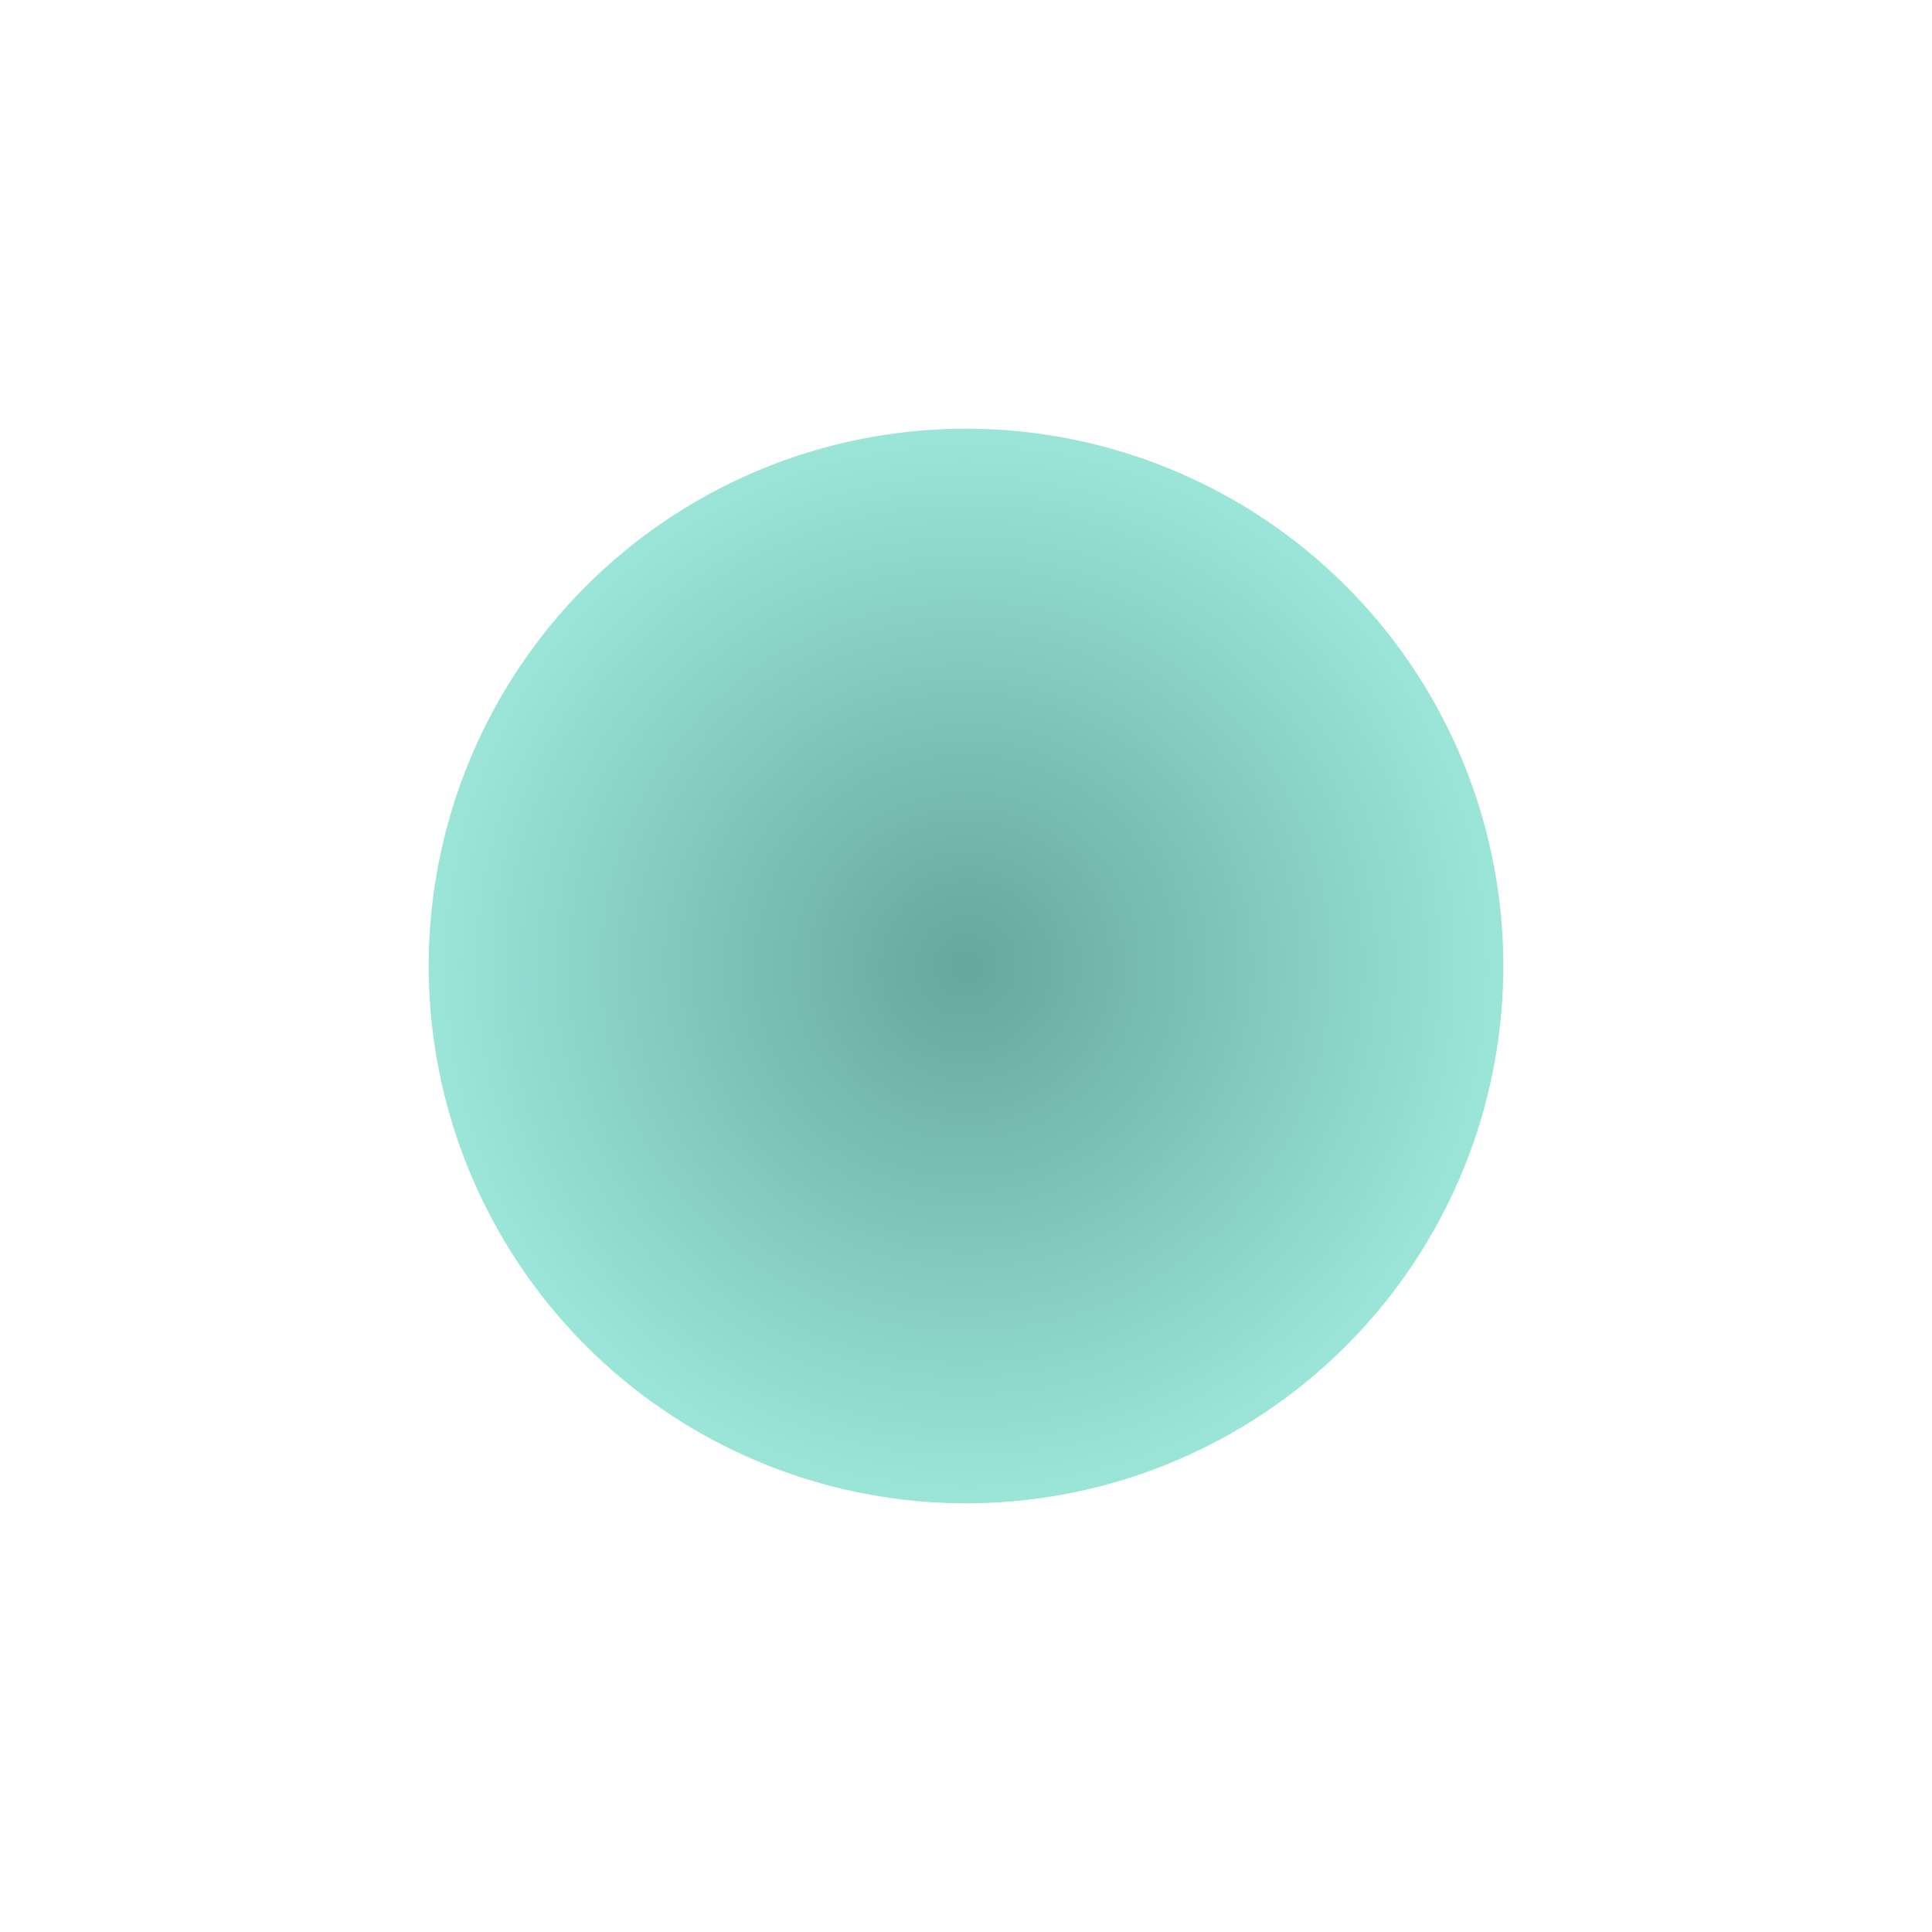 <svg width="676" height="676" viewBox="0 0 676 676" fill="none" xmlns="http://www.w3.org/2000/svg">
<g filter="url(#filter0_f_5_8)">
<path fill-rule="evenodd" clip-rule="evenodd" d="M526 338L525.991 339.88L525.962 341.76L525.915 343.639L525.85 345.518L525.765 347.396L525.662 349.273L525.54 351.149L525.399 353.024L525.239 354.897L525.061 356.768L524.864 358.638L524.648 360.506L524.414 362.371L524.161 364.234L523.889 366.094L523.599 367.952L523.29 369.806L522.963 371.657L522.617 373.505L522.253 375.35L521.87 377.19L521.469 379.027L521.049 380.86L520.612 382.688L520.156 384.512L519.681 386.331L519.189 388.145L518.678 389.955L518.15 391.759L517.603 393.558L517.039 395.351L516.456 397.138L515.856 398.92L515.238 400.695L514.602 402.465L513.949 404.227L513.278 405.984L512.589 407.733L511.883 409.475L511.159 411.211L510.419 412.938L509.661 414.659L508.886 416.372L508.093 418.077L507.284 419.773L506.458 421.462L505.615 423.143L504.755 424.814L503.879 426.478L502.986 428.132L502.076 429.777L501.15 431.413L500.208 433.04L499.249 434.658L498.275 436.265L497.284 437.863L496.277 439.451L495.255 441.028L494.217 442.596L493.163 444.153L492.094 445.699L491.009 447.235L489.909 448.759L488.794 450.273L487.664 451.775L486.519 453.266L485.358 454.745L484.184 456.213L482.994 457.669L481.79 459.113L480.572 460.545L479.339 461.964L478.093 463.371L476.832 464.766L475.557 466.148L474.269 467.517L472.967 468.873L471.652 470.216L470.323 471.546L468.981 472.863L467.626 474.166L466.258 475.455L464.877 476.731L463.483 477.993L462.077 479.241L460.658 480.474L459.227 481.694L457.784 482.899L456.329 484.089L454.863 485.265L453.384 486.427L451.894 487.573L450.393 488.705L448.88 489.821L447.356 490.922L445.822 492.008L444.276 493.079L442.72 494.134L441.154 495.173L439.577 496.197L437.99 497.204L436.393 498.196L434.786 499.172L433.169 500.132L431.543 501.076L429.908 502.003L428.263 502.914L426.61 503.808L424.947 504.686L423.276 505.547L421.596 506.391L419.908 507.219L418.212 508.03L416.508 508.823L414.796 509.6L413.076 510.359L411.348 511.101L409.614 511.826L407.872 512.533L406.123 513.223L404.368 513.896L402.605 514.551L400.837 515.188L399.062 515.807L397.281 516.409L395.493 516.993L393.701 517.559L391.902 518.107L390.099 518.637L388.29 519.149L386.476 519.643L384.657 520.118L382.833 520.576L381.005 521.015L379.173 521.436L377.337 521.839L375.496 522.223L373.652 522.589L371.805 522.936L369.954 523.265L368.1 523.575L366.242 523.867L364.382 524.14L362.52 524.394L360.654 524.63L358.787 524.847L356.918 525.046L355.046 525.226L353.173 525.387L351.298 525.529L349.423 525.653L347.545 525.758L345.667 525.844L343.789 525.911L341.909 525.959L340.03 525.989L338.15 526L336.27 525.992L334.39 525.965L332.51 525.92L330.631 525.856L328.753 525.773L326.876 525.671L325 525.55L323.125 525.411L321.252 525.253L319.38 525.076L317.51 524.88L315.643 524.666L313.777 524.433L311.914 524.181L310.054 523.911L308.196 523.623L306.341 523.315L304.49 522.989L302.641 522.645L300.797 522.282L298.956 521.901L297.119 521.501L295.286 521.083L293.457 520.647L291.633 520.193L289.813 519.72L287.999 519.229L286.189 518.72L284.384 518.193L282.585 517.647L280.791 517.084L279.003 516.503L277.221 515.904L275.445 515.288L273.676 514.653L271.912 514.001L270.156 513.332L268.406 512.644L266.663 511.94L264.927 511.218L263.199 510.478L261.478 509.722L259.764 508.948L258.059 508.157L256.361 507.349L254.672 506.524L252.991 505.683L251.318 504.824L249.654 503.949L247.999 503.057L246.353 502.149L244.716 501.224L243.089 500.283L241.471 499.326L239.862 498.353L238.264 497.363L236.675 496.358L235.097 495.337L233.528 494.3L231.971 493.248L230.423 492.18L228.887 491.096L227.362 489.997L225.847 488.883L224.344 487.754L222.852 486.61L221.372 485.451L219.903 484.278L218.446 483.09L217.001 481.887L215.569 480.67L214.148 479.438L212.74 478.193L211.344 476.933L209.961 475.659L208.591 474.372L207.234 473.071L205.89 471.757L204.559 470.429L203.241 469.088L201.937 467.734L200.647 466.367L199.37 464.987L198.107 463.594L196.858 462.189L195.623 460.772L194.403 459.342L193.196 457.9L192.005 456.446L190.827 454.98L189.665 453.502L188.517 452.013L187.385 450.513L186.267 449.001L185.165 447.478L184.078 445.944L183.006 444.4L181.95 442.844L180.909 441.279L179.884 439.703L178.875 438.116L177.882 436.52L176.905 434.914L175.944 433.298L174.999 431.673L174.07 430.038L173.158 428.395L172.262 426.742L171.383 425.08L170.521 423.409L169.675 421.73L168.846 420.043L168.034 418.347L167.239 416.644L166.461 414.932L165.701 413.213L164.957 411.486L164.231 409.752L163.522 408.011L162.831 406.263L162.157 404.508L161.501 402.746L160.862 400.978L160.241 399.203L159.638 397.423L159.053 395.636L158.485 393.844L157.936 392.046L157.404 390.242L156.891 388.434L156.396 386.62L155.919 384.802L155.46 382.979L155.019 381.151L154.597 379.319L154.193 377.483L153.807 375.643L153.44 373.799L153.091 371.952L152.761 370.101L152.449 368.247L152.156 366.39L151.881 364.53L151.625 362.668L151.388 360.803L151.169 358.936L150.969 357.066L150.788 355.195L150.625 353.322L150.481 351.448L150.356 349.572L150.25 347.695L150.162 345.817L150.094 343.938L150.044 342.059L150.012 340.179L150 338.299L150.006 336.419L150.032 334.539L150.076 332.66L150.138 330.781L150.22 328.903L150.32 327.025L150.439 325.149L150.577 323.274L150.734 321.401L150.909 319.529L151.103 317.659L151.316 315.791L151.548 313.925L151.798 312.062L152.066 310.201L152.354 308.344L152.659 306.489L152.984 304.637L153.327 302.788L153.688 300.943L154.068 299.102L154.466 297.265L154.882 295.432L155.317 293.602L155.77 291.778L156.242 289.958L156.731 288.143L157.239 286.333L157.765 284.528L158.308 282.728L158.87 280.934L159.45 279.145L160.047 277.363L160.662 275.586L161.295 273.816L161.946 272.052L162.614 270.295L163.3 268.545L164.003 266.801L164.724 265.065L165.462 263.336L166.217 261.614L166.99 259.9L167.779 258.194L168.586 256.496L169.409 254.806L170.25 253.124L171.107 251.451L171.98 249.786L172.871 248.13L173.778 246.484L174.701 244.846L175.641 243.218L176.597 241.599L177.569 239.99L178.557 238.39L179.561 236.801L180.581 235.222L181.617 233.653L182.668 232.094L183.735 230.546L184.817 229.009L185.914 227.482L187.027 225.967L188.155 224.463L189.298 222.97L190.456 221.489L191.628 220.019L192.815 218.562L194.017 217.116L195.233 215.682L196.463 214.261L197.708 212.851L198.966 211.455L200.238 210.071L201.525 208.7L202.824 207.341L204.138 205.996L205.464 204.664L206.804 203.345L208.157 202.04L209.523 200.749L210.902 199.471L212.294 198.207L213.698 196.957L215.115 195.721L216.544 194.499L217.985 193.292L219.438 192.099L220.903 190.92L222.379 189.757L223.868 188.608L225.367 187.474L226.878 186.355L228.4 185.252L229.933 184.163L231.477 183.09L233.031 182.033L234.596 180.991L236.171 179.965L237.757 178.955L239.352 177.96L240.957 176.982L242.572 176.019L244.197 175.073L245.831 174.143L247.474 173.23L249.126 172.333L250.787 171.452L252.457 170.589L254.135 169.741L255.822 168.911L257.517 168.098L259.22 167.302L260.931 166.522L262.65 165.76L264.376 165.015L266.109 164.288L267.85 163.578L269.598 162.885L271.352 162.21L273.113 161.552L274.881 160.912L276.655 160.29L278.435 159.685L280.221 159.098L282.013 158.529L283.811 157.979L285.614 157.446L287.422 156.931L289.235 156.434L291.053 155.956L292.876 155.495L294.703 155.053L296.535 154.629L298.37 154.224L300.21 153.837L302.053 153.468L303.901 153.118L305.751 152.786L307.605 152.473L309.461 152.178L311.321 151.902L313.183 151.645L315.048 151.406L316.915 151.186L318.784 150.984L320.655 150.801L322.528 150.637L324.403 150.492L326.278 150.365L328.155 150.257L330.033 150.168L331.912 150.098L333.791 150.047L335.671 150.014L337.551 150L339.431 150.005L341.311 150.029L343.19 150.071L345.069 150.132L346.947 150.213L348.825 150.311L350.701 150.429L352.576 150.565L354.45 150.721L356.322 150.894L358.192 151.087L360.06 151.298L361.926 151.528L363.789 151.777L365.65 152.044L367.508 152.33L369.363 152.634L371.215 152.957L373.064 153.298L374.909 153.658L376.751 154.037L378.589 154.433L380.422 154.848L382.252 155.282L384.077 155.733L385.897 156.203L387.712 156.691L389.523 157.197L391.328 157.722L393.128 158.264L394.923 158.824L396.712 159.402L398.495 159.998L400.272 160.612L402.043 161.244L403.807 161.893L405.565 162.56L407.316 163.244L409.06 163.946L410.797 164.666L412.526 165.402L414.249 166.156L415.963 166.927L417.67 167.715L419.369 168.521L421.06 169.343L422.742 170.182L424.416 171.038L426.081 171.91L427.738 172.799L429.385 173.705L431.023 174.627L432.652 175.565L434.272 176.52L435.882 177.491L437.482 178.477L439.072 179.48L440.652 180.499L442.222 181.533L443.782 182.583L445.331 183.649L446.869 184.73L448.396 185.826L449.912 186.938L451.417 188.064L452.911 189.206L454.393 190.363L455.863 191.534L457.322 192.72L458.769 193.92L460.204 195.135L461.626 196.364L463.036 197.608L464.434 198.865L465.819 200.136L467.191 201.421L468.551 202.72L469.897 204.032L471.23 205.358L472.55 206.697L473.856 208.049L475.149 209.414L476.428 210.792L477.693 212.182L478.944 213.586L480.181 215.001L481.404 216.429L482.612 217.869L483.806 219.321L484.986 220.785L486.151 222.261L487.301 223.748L488.436 225.247L489.556 226.757L490.66 228.278L491.75 229.81L492.824 231.353L493.883 232.907L494.926 234.471L495.953 236.045L496.965 237.63L497.961 239.224L498.94 240.829L499.904 242.443L500.852 244.067L501.783 245.7L502.698 247.343L503.596 248.994L504.478 250.654L505.343 252.324L506.191 254.001L507.023 255.687L507.837 257.382L508.635 259.084L509.416 260.794L510.179 262.512L510.925 264.238L511.654 265.971L512.366 267.711L513.06 269.458L513.737 271.212L514.396 272.973L515.037 274.74L515.661 276.513L516.267 278.293L516.855 280.079L517.425 281.87L517.978 283.667L518.512 285.47L519.028 287.277L519.526 289.09L520.006 290.908L520.468 292.73L520.912 294.557L521.337 296.388L521.744 298.224L522.133 300.063L522.503 301.906L522.854 303.753L523.188 305.603L523.502 307.457L523.799 309.313L524.076 311.173L524.335 313.035L524.575 314.899L524.797 316.766L525 318.635L525.184 320.506L525.35 322.379L525.497 324.253L525.625 326.129L525.734 328.006L525.825 329.883L525.896 331.762L525.949 333.641L525.984 335.521L525.999 337.401L526 338Z" fill="url(#paint0_radial_5_8)" fill-opacity="0.6"/>
</g>
<defs>
<filter id="filter0_f_5_8" x="0" y="0" width="676" height="676" filterUnits="userSpaceOnUse" color-interpolation-filters="sRGB">
<feFlood flood-opacity="0" result="BackgroundImageFix"/>
<feBlend mode="normal" in="SourceGraphic" in2="BackgroundImageFix" result="shape"/>
<feGaussianBlur stdDeviation="75" result="effect1_foregroundBlur_5_8"/>
</filter>
<radialGradient id="paint0_radial_5_8" cx="0" cy="0" r="1" gradientUnits="userSpaceOnUse" gradientTransform="translate(338 338) rotate(90) scale(188)">
<stop stop-color="#016B5A"/>
<stop offset="0.98" stop-color="#57D2BE"/>
</radialGradient>
</defs>
</svg>
